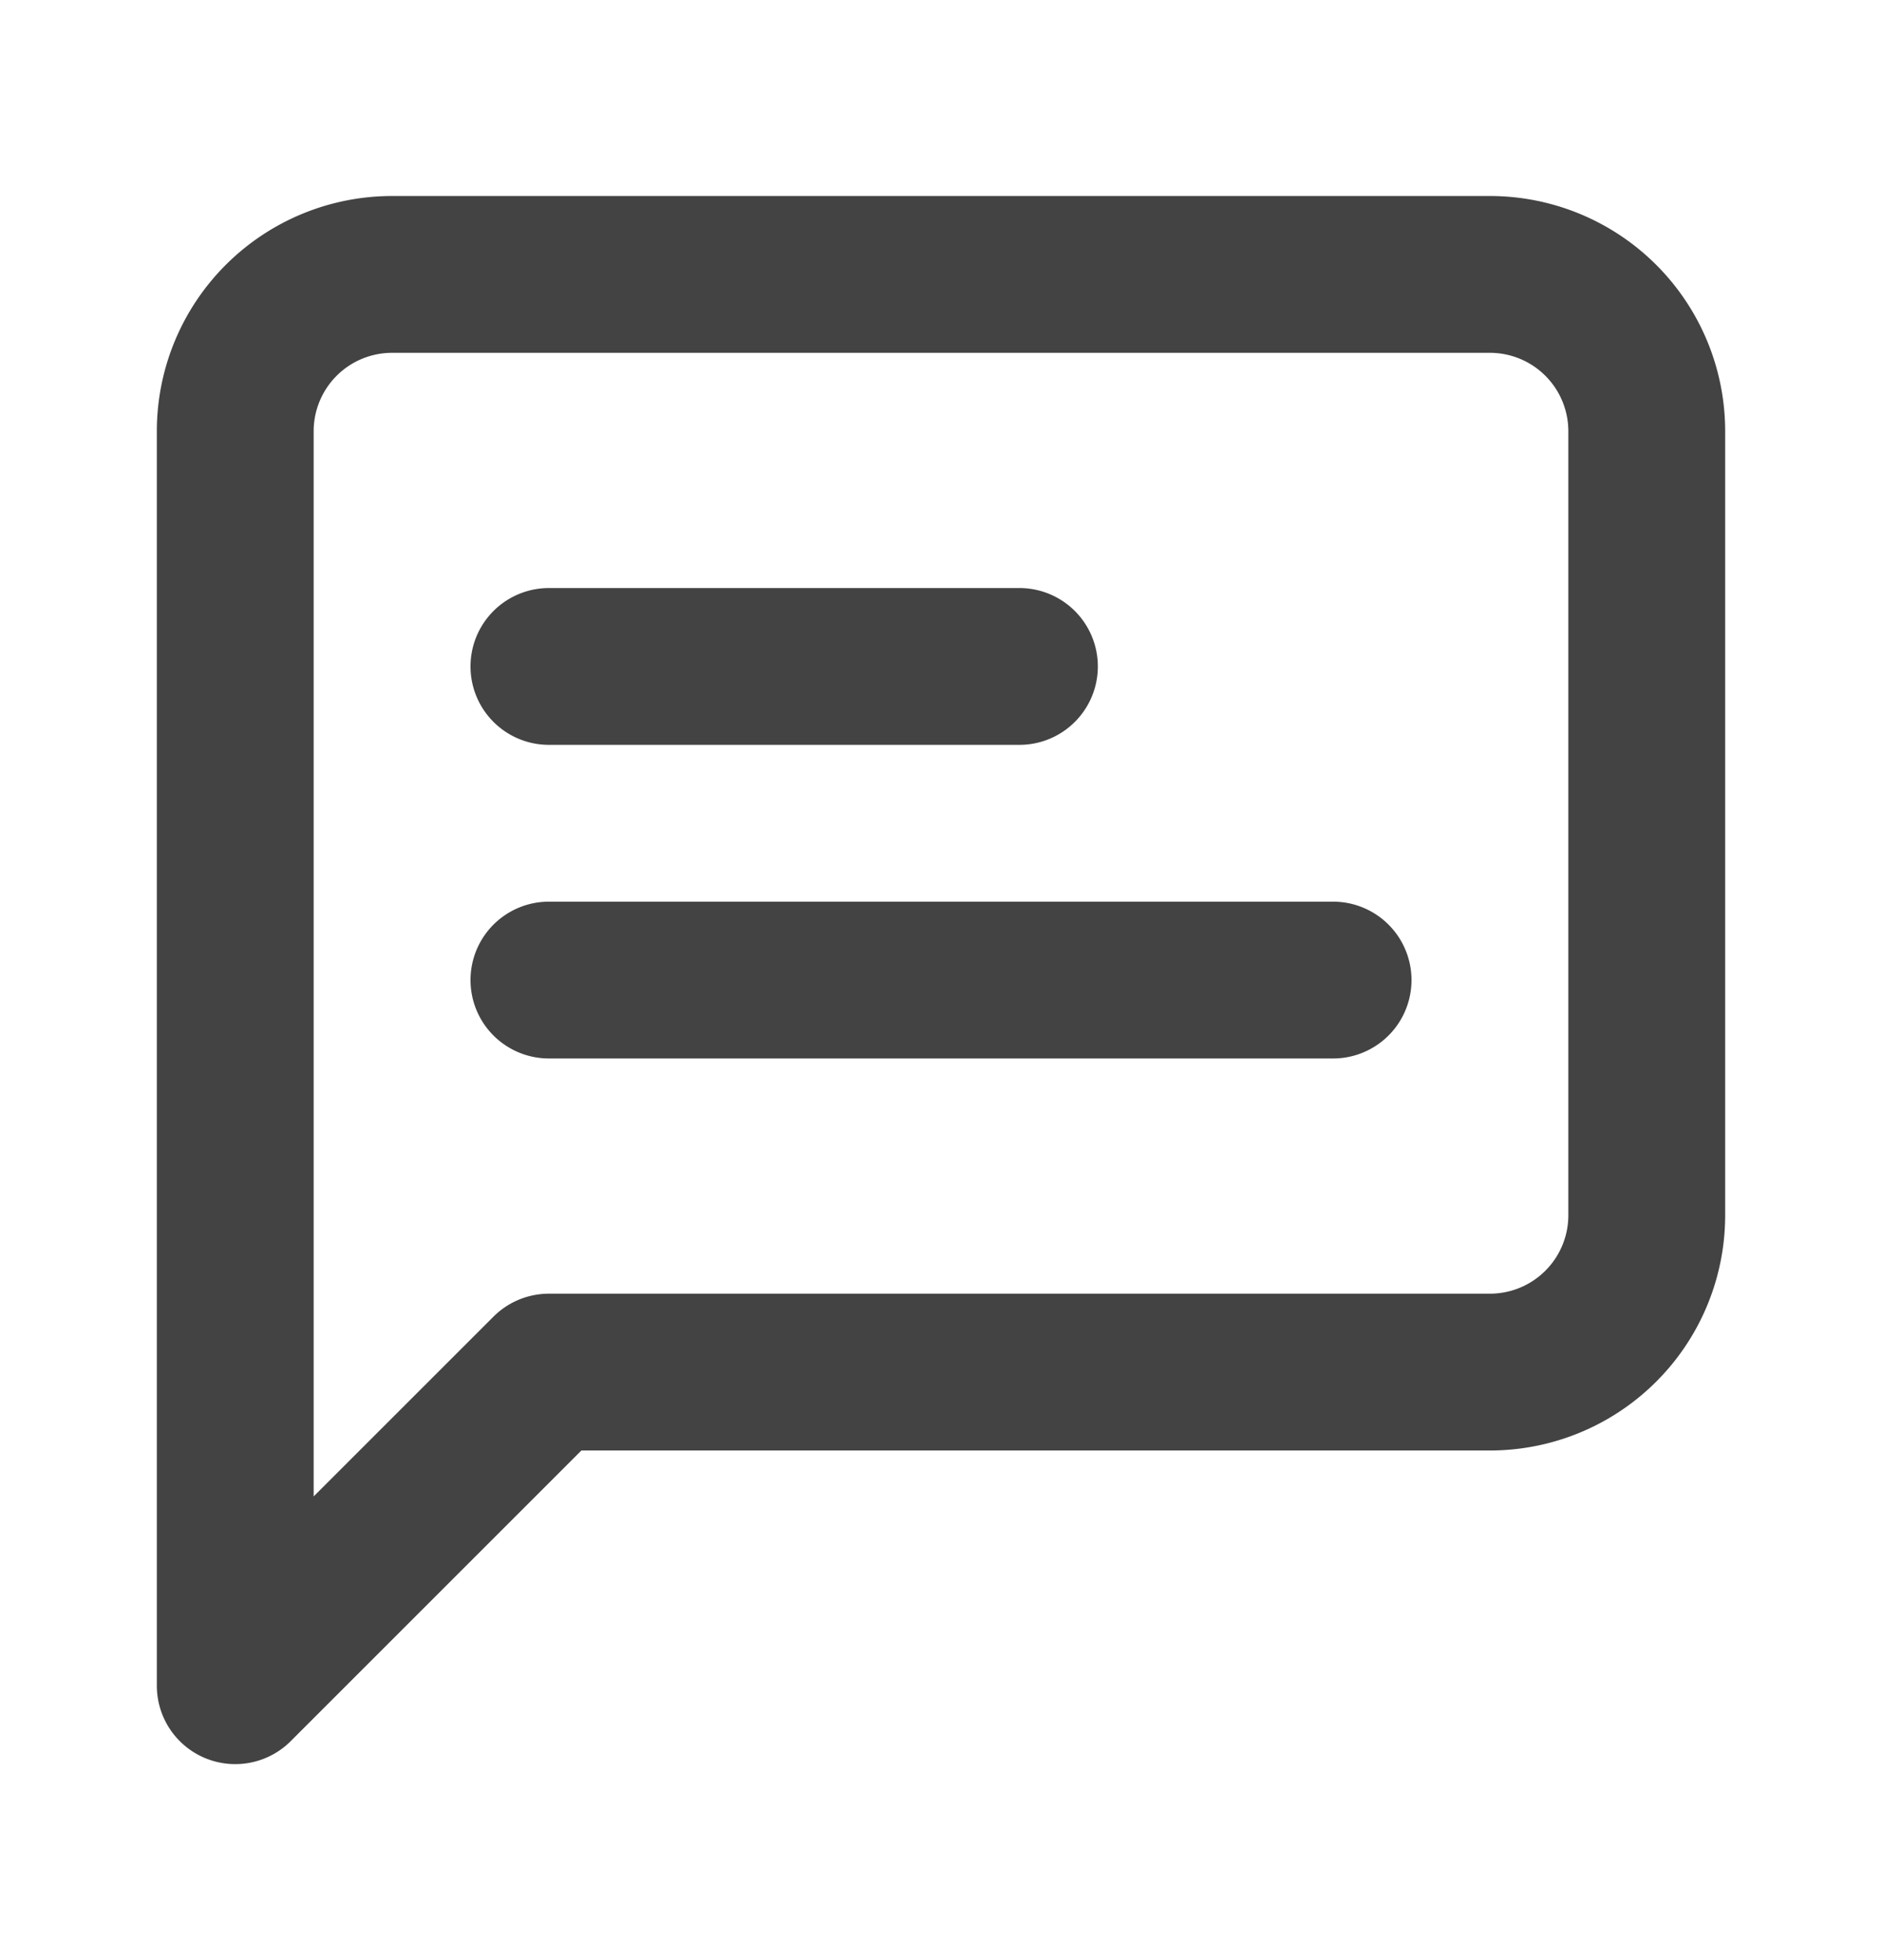 <svg width="24" height="25" fill="none" xmlns="http://www.w3.org/2000/svg"><g opacity=".75" stroke="#060404" stroke-width="2" stroke-linecap="round" stroke-linejoin="round"><path d="M21 15.5a2 2 0 0 1-2 2H7l-4 4v-16a2 2 0 0 1 2-2h14a2 2 0 0 1 2 2v10zM13 8.5H7M17 12.5H7"/></g></svg>